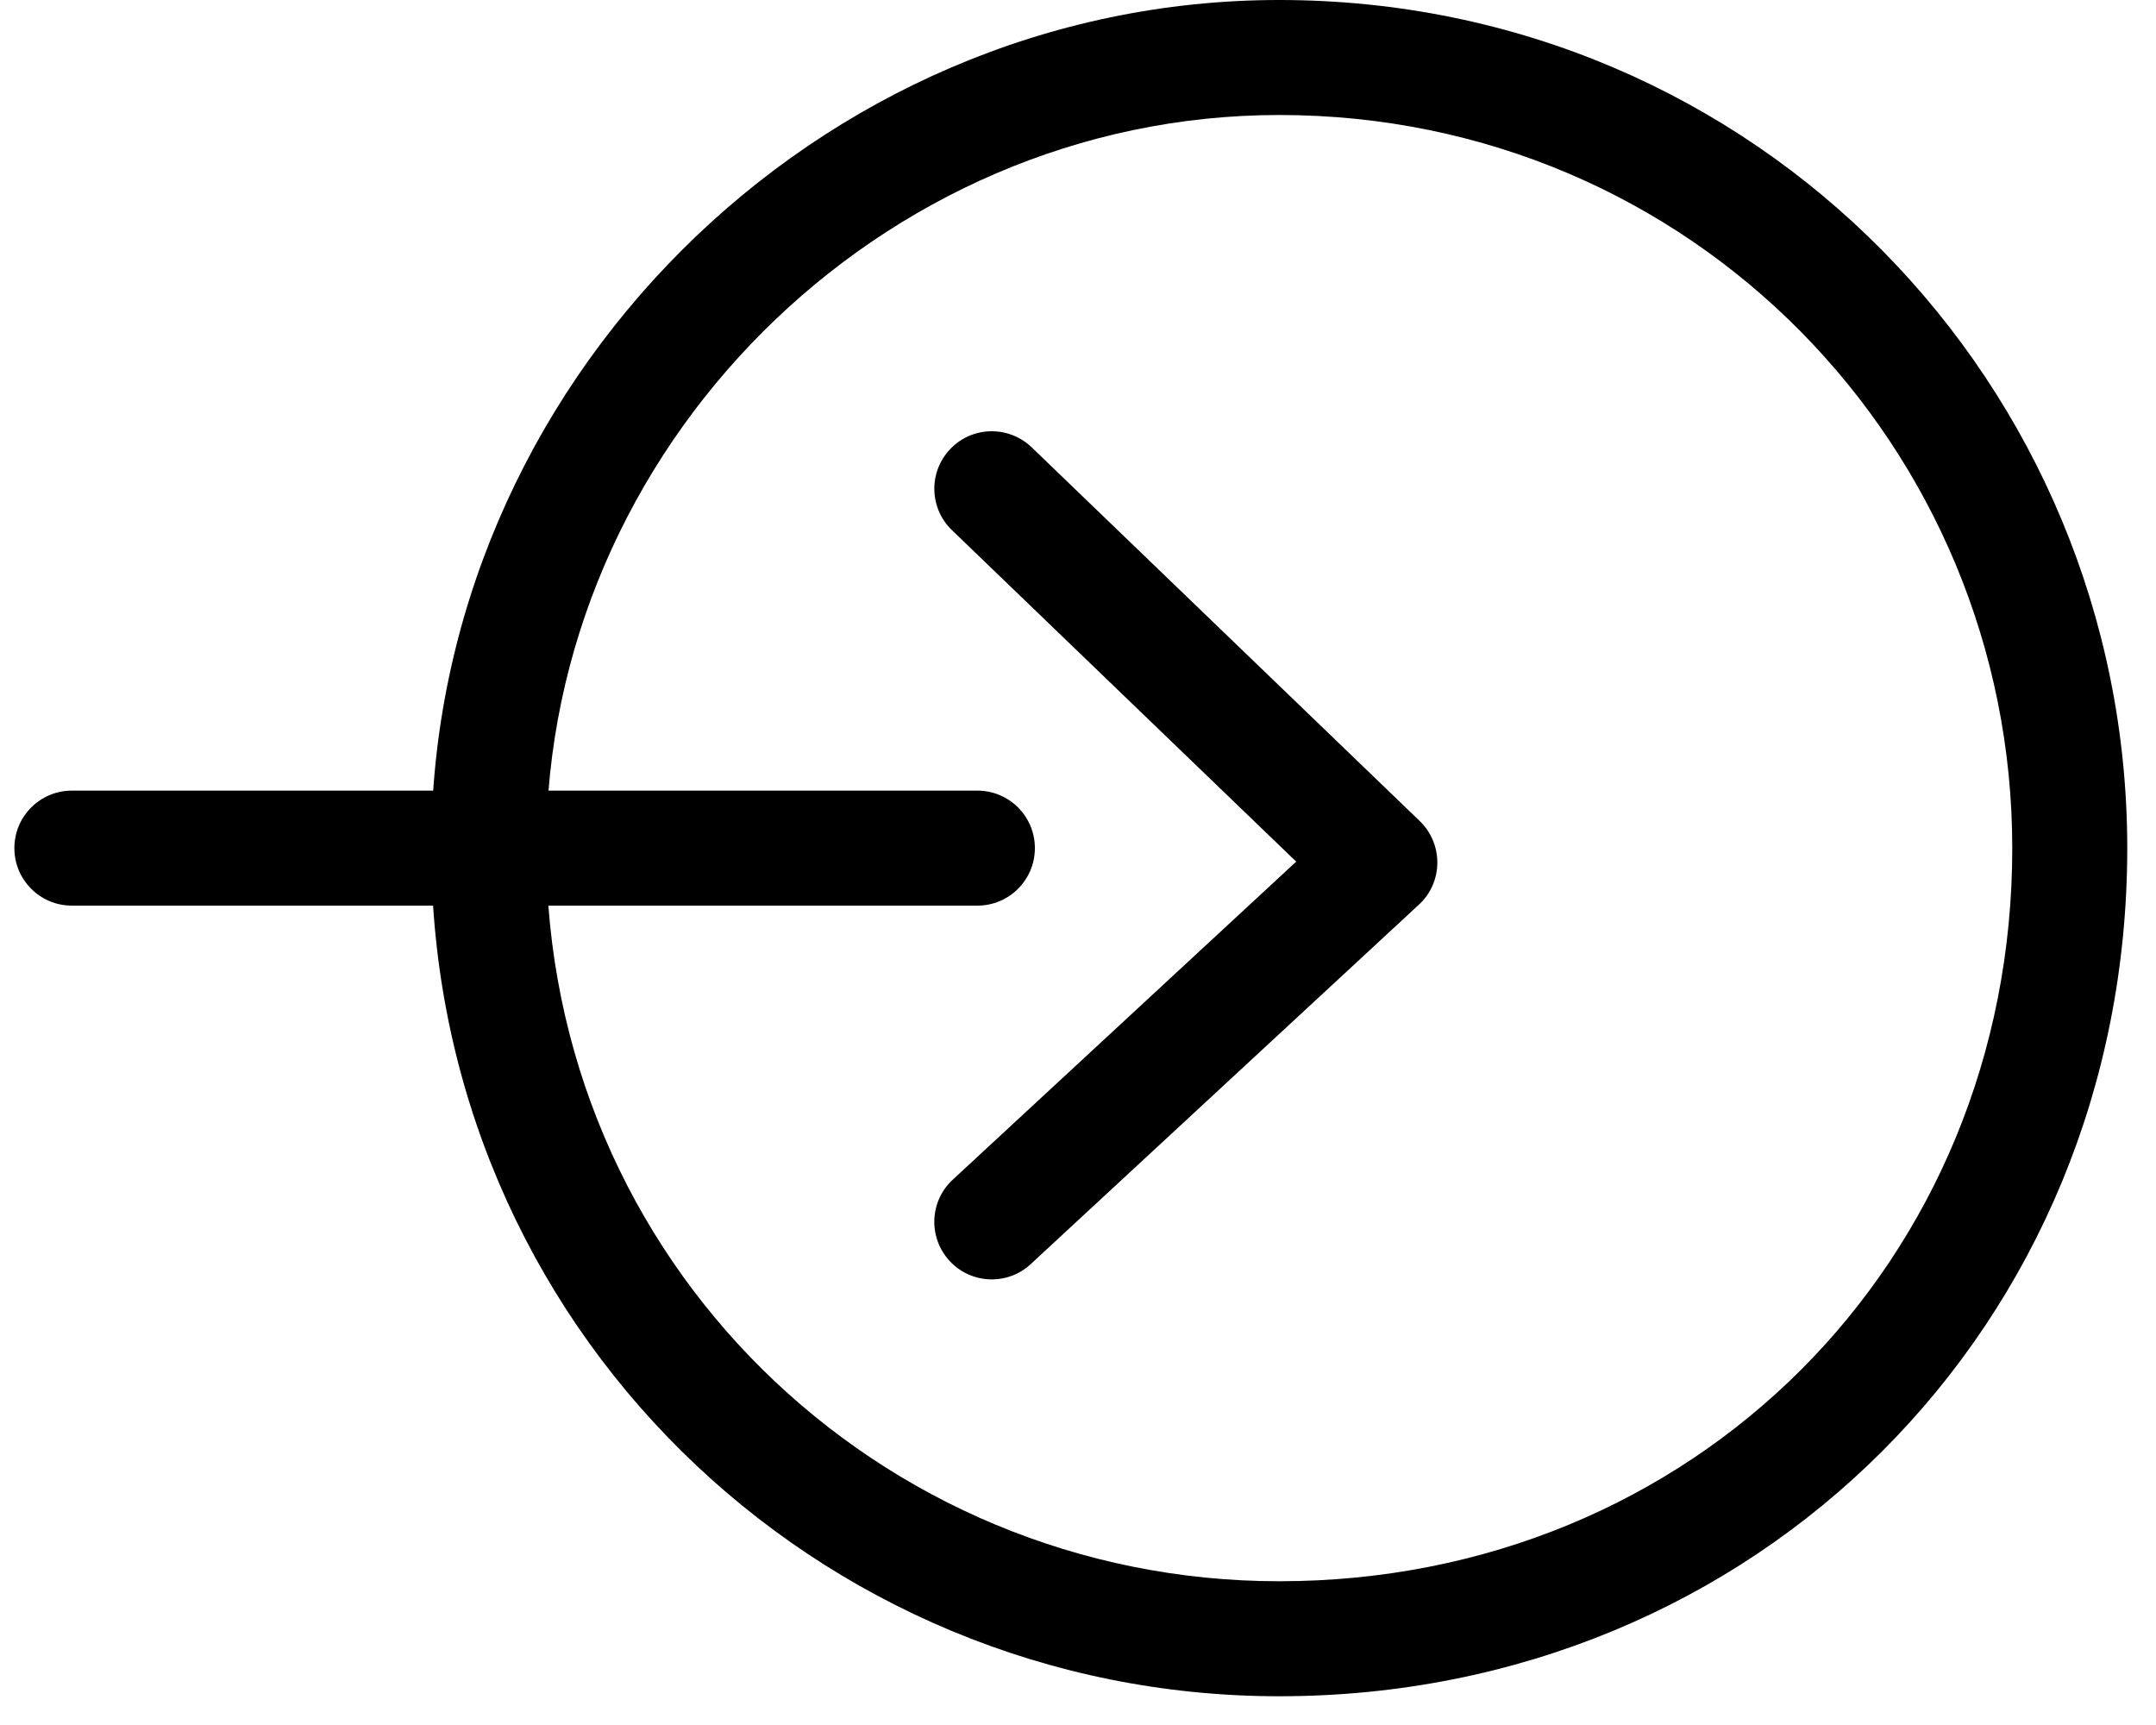 <!--
 ~ Copyright (c) 2025, WSO2 LLC. (https://www.wso2.com) All Rights Reserved.
 ~
 ~ WSO2 LLC. licenses this file to you under the Apache License,
 ~ Version 2.0 (the "License"); you may not use this file except
 ~ in compliance with the License.
 ~ You may obtain a copy of the License at
 ~
 ~     http://www.apache.org/licenses/LICENSE-2.0
 ~
 ~ Unless required by applicable law or agreed to in writing,
 ~ software distributed under the License is distributed on an
 ~ "AS IS" BASIS, WITHOUT WARRANTIES OR CONDITIONS OF ANY
 ~ KIND, either express or implied. See the License for the
 ~ specific language governing permissions and limitations
 ~ under the License.
-->
<svg width="15" height="12" viewBox="0 0 15 12" fill="none" xmlns="http://www.w3.org/2000/svg">
<path fill-rule="evenodd" clip-rule="evenodd" d="M6.612 3.123C6.765 2.963 7.018 2.959 7.178 3.112L9.878 5.712C9.957 5.788 10.001 5.894 10 6.004C9.999 6.114 9.953 6.219 9.872 6.293L7.172 8.793C7.01 8.944 6.757 8.934 6.607 8.772C6.457 8.61 6.466 8.357 6.628 8.207L9.018 5.994L6.623 3.688C6.464 3.535 6.459 3.282 6.612 3.123Z" fill="black"/>
<path fill-rule="evenodd" clip-rule="evenodd" d="M8.9 0.8C6.121 0.8 3.8 3.121 3.8 5.9C3.8 8.774 6.116 11 8.9 11C11.779 11 14 8.779 14 5.9C14 3.116 11.774 0.8 8.9 0.8ZM3 5.9C3 2.679 5.679 0 8.9 0C12.226 0 14.8 2.684 14.8 5.9C14.8 9.221 12.221 11.8 8.9 11.8C5.684 11.8 3 9.226 3 5.9Z" fill="black"/>
<path fill-rule="evenodd" clip-rule="evenodd" d="M0.1 5.9C0.1 5.679 0.279 5.5 0.5 5.5H6.8C7.021 5.5 7.2 5.679 7.2 5.9C7.2 6.121 7.021 6.3 6.8 6.3H0.5C0.279 6.3 0.1 6.121 0.1 5.9Z" fill="black"/>
</svg>
